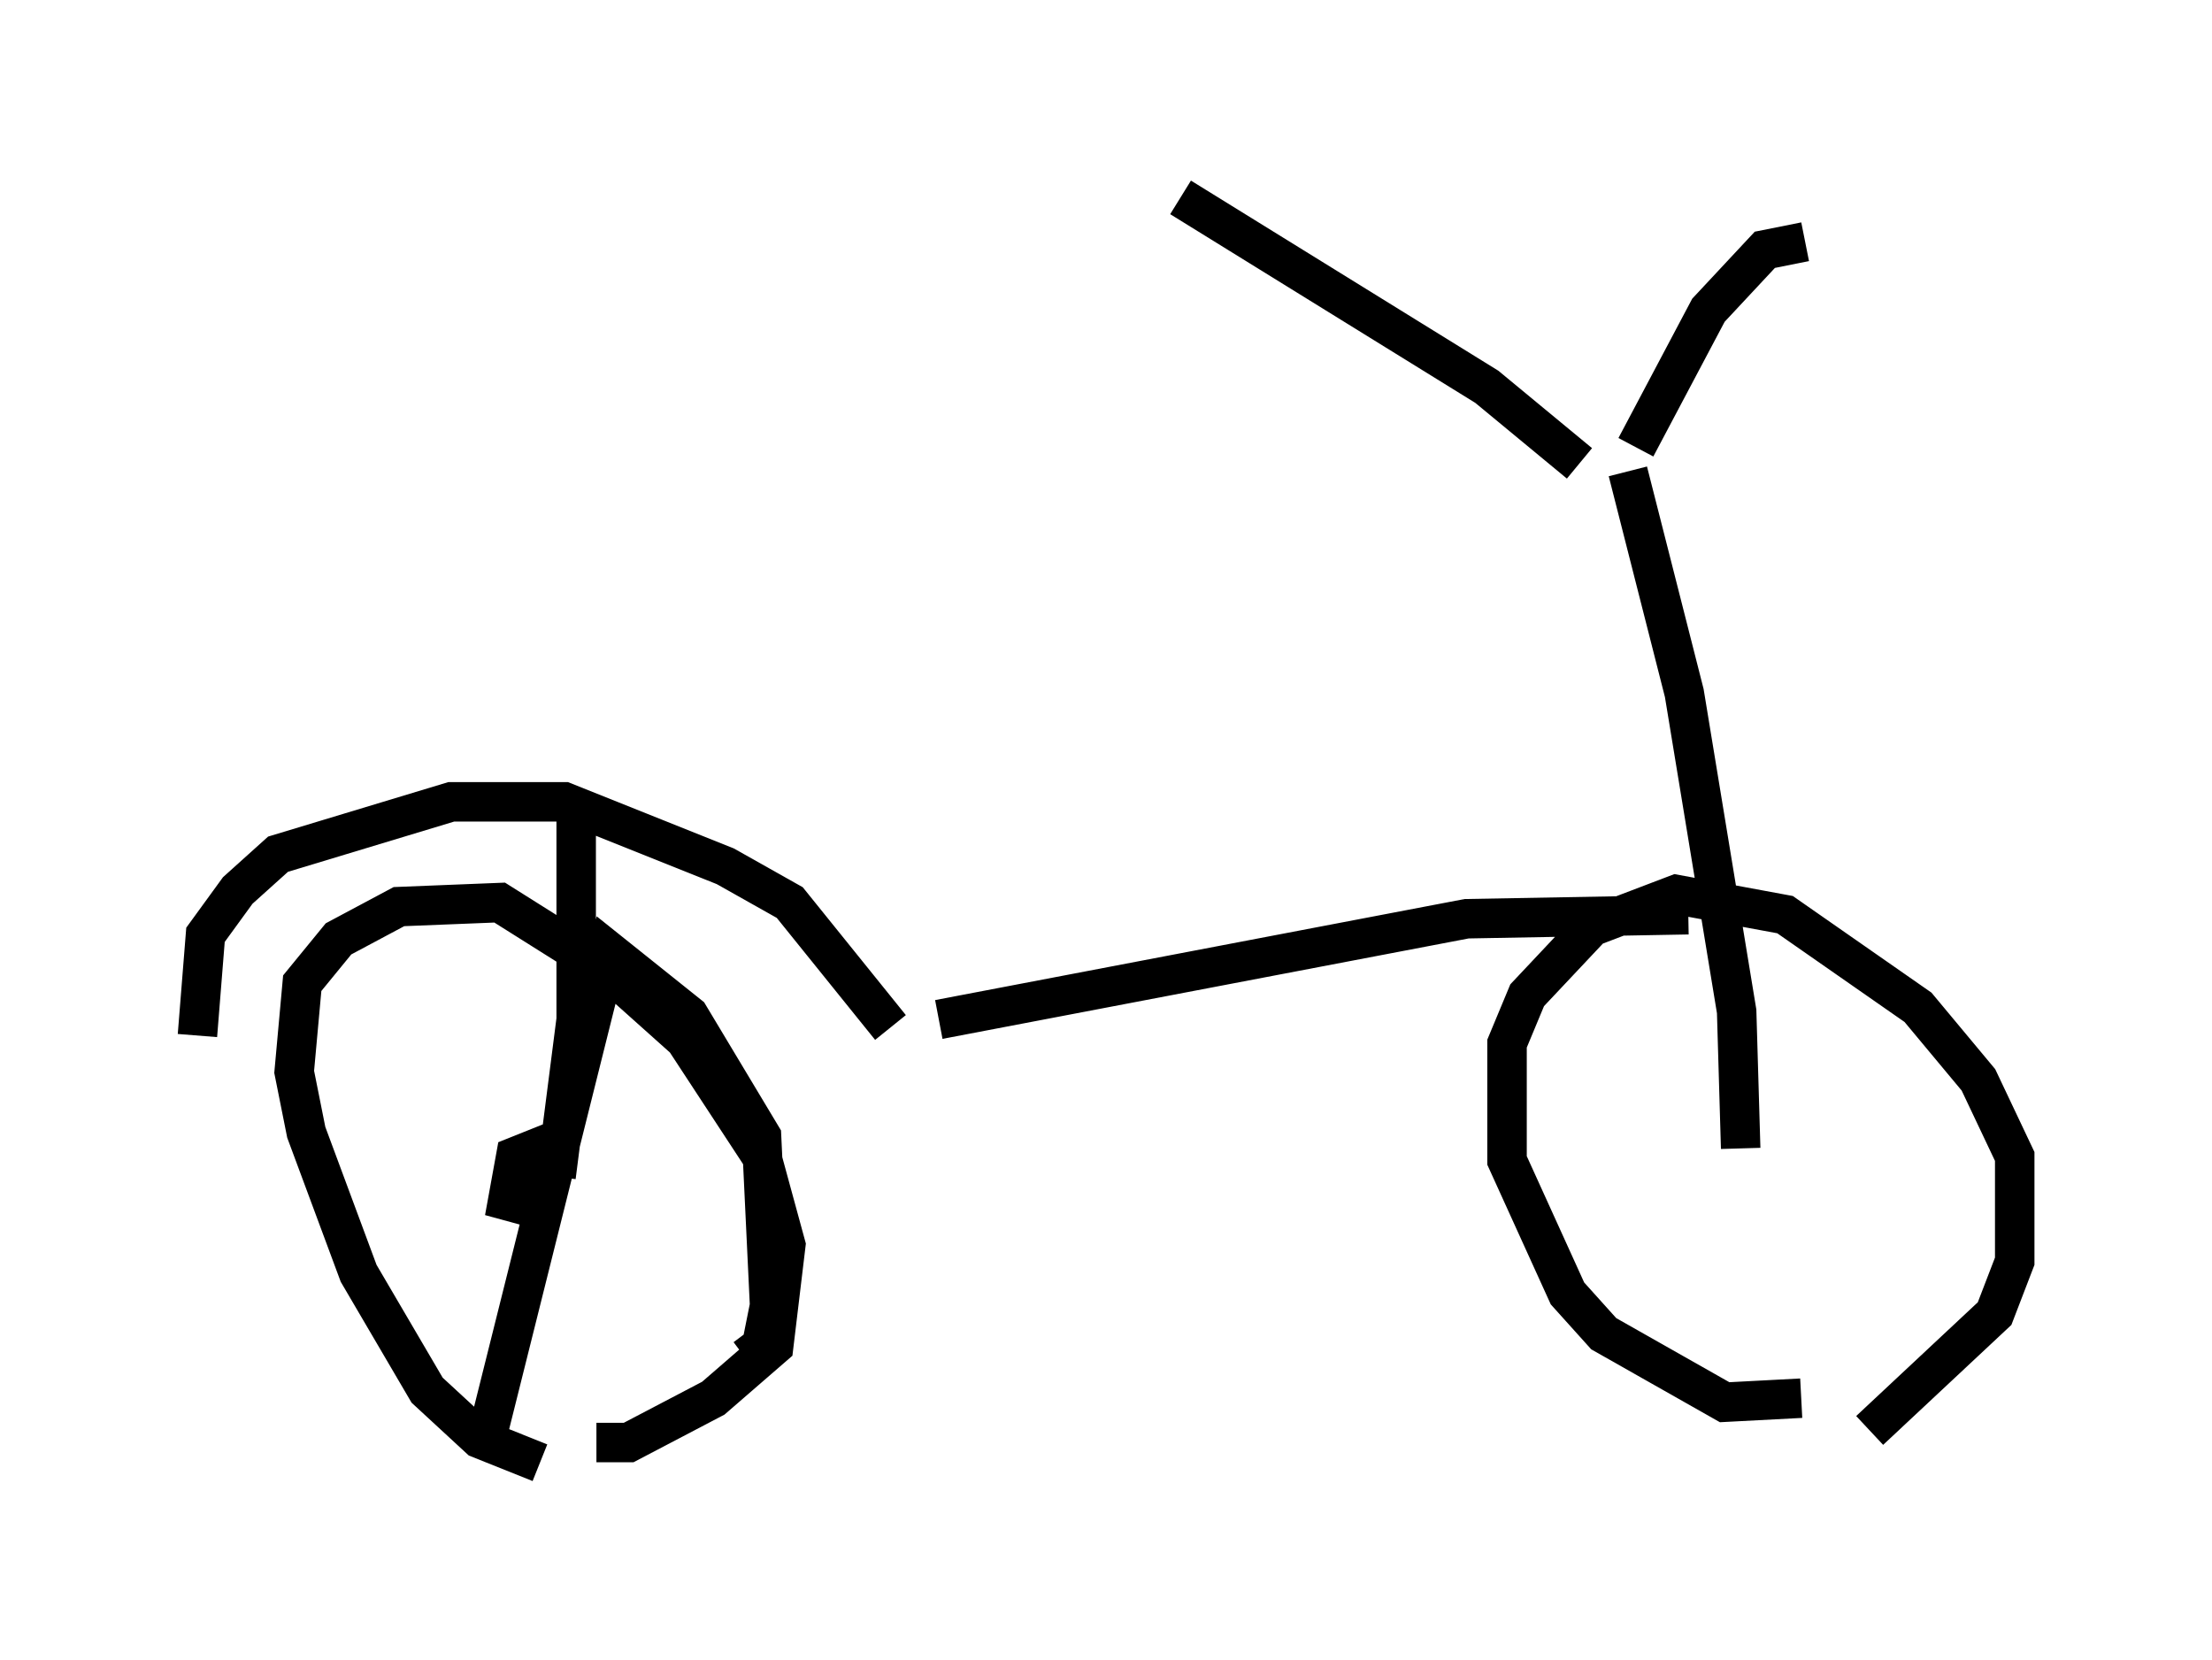 <?xml version="1.0" encoding="utf-8" ?>
<svg baseProfile="full" height="42.055" version="1.1" width="56.04" xmlns="http://www.w3.org/2000/svg" xmlns:ev="http://www.w3.org/2001/xml-events" xmlns:xlink="http://www.w3.org/1999/xlink"><defs /><rect fill="white" height="42.055" width="56.04" x="0" y="0" /><path d="M12.758, 36.85 m-0.51, -0.102 l3.165, -12.658 2.042, 1.633 l1.838, 3.063 0.204, 4.288 l-0.204, 1.021 -0.408, 0.306 m-5.206, 2.654 l-1.531, -0.613 -1.327, -1.225 l-1.735, -2.96 -1.327, -3.573 l-0.306, -1.531 0.204, -2.246 l0.919, -1.123 1.531, -0.817 l2.552, -0.102 2.756, 1.735 l1.94, 1.735 1.94, 2.96 l0.613, 2.246 -0.306, 2.552 l-1.531, 1.327 -2.144, 1.123 l-0.817, 0.0 m30.523, -1.123 l-1.94, 0.102 -3.063, -1.735 l-0.919, -1.021 -1.531, -3.369 l0.0, -2.96 0.51, -1.225 l1.633, -1.735 2.144, -0.817 l2.756, 0.51 3.369, 2.348 l1.531, 1.838 0.919, 1.94 l0.0, 2.654 -0.51, 1.327 l-3.165, 2.96 m-42.365, -10.004 l0.204, -2.552 0.817, -1.123 l1.021, -0.919 4.39, -1.327 l2.858, 0.0 4.083, 1.633 l1.633, 0.919 2.552, 3.165 m18.681, -14.088 l1.429, 5.615 1.327, 8.065 l0.102, 3.471 m-14.19, -24.092 l7.758, 4.798 2.348, 1.94 m1.429, -0.408 l1.838, -3.471 1.429, -1.531 l1.021, -0.204 m-21.948, 19.702 l13.373, -2.552 5.615, -0.102 m-28.175, -2.552 l0.0, 5.206 -0.51, 3.981 m-0.102, 0.919 l-1.123, -0.306 0.204, -1.123 l0.51, -0.204 0.306, 0.613 " fill="none" stroke="black" stroke-width="1" /></svg>